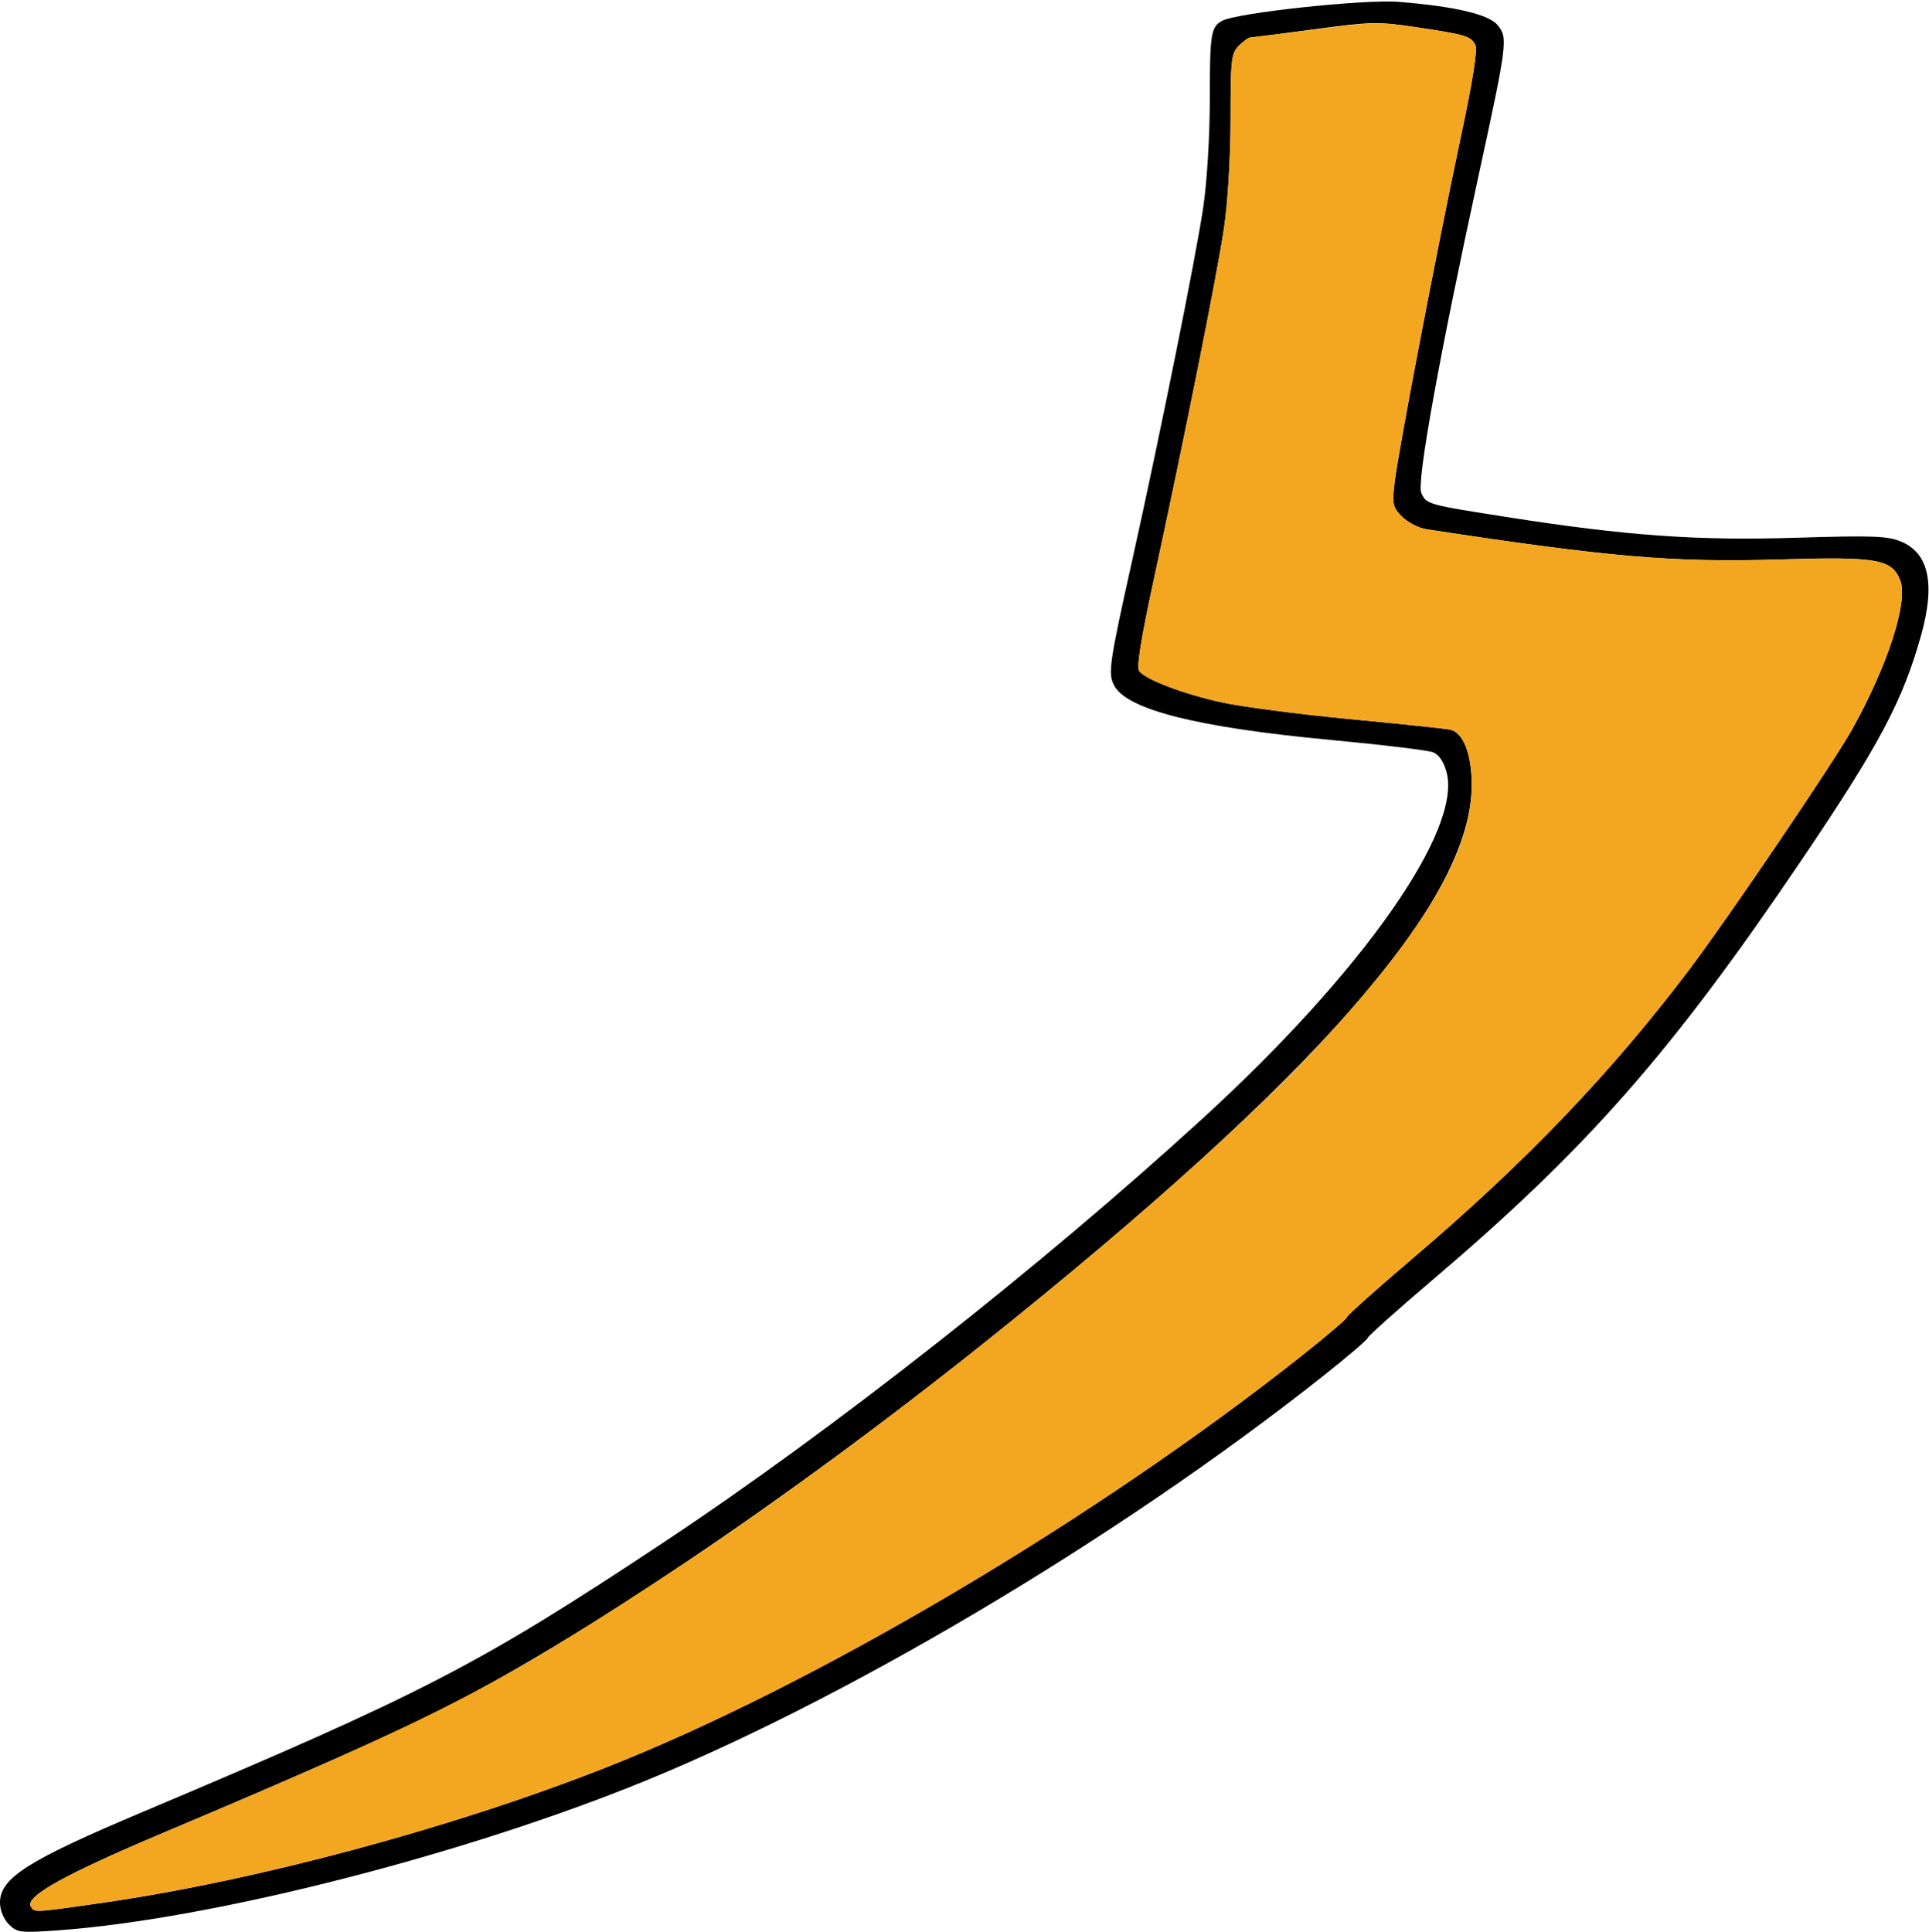 <?xml version="1.0" encoding="UTF-8" standalone="no"?>
<!DOCTYPE svg PUBLIC "-//W3C//DTD SVG 1.1//EN"
"http://www.w3.org/Graphics/SVG/1.1/DTD/svg11.dtd">
<svg width="599px" height="600px"
xmlns="http://www.w3.org/2000/svg" version="1.1">
<g transform="translate(0000, 0000) scale(1, 1)">
<path fill="#000000" stroke="none" d="
M 2.75 597.59
C 1.12 595.96 0.00 593.20 0.00 590.84
C 0.00 583.19 8.53 577.78 44.54 562.58
C 131.68 525.82 148.58 517.07 205.91 479.07
C 258.50 444.21 323.19 393.32 373.73 347.07
C 422.99 301.99 454.05 257.83 449.19 239.78
C 448.32 236.55 446.80 234.32 444.99 233.61
C 443.43 232.99 429.09 231.26 413.10 229.77
C 371.81 225.88 349.99 220.40 345.96 212.88
C 344.00 209.21 344.46 205.95 351.53 174.19
C 360.29 134.80 371.33 79.91 373.64 64.35
C 374.79 56.59 375.67 42.21 375.67 31.23
C 375.67 10.50 376.00 8.35 379.51 6.46
C 384.22 3.95 423.72 -0.28 434.40 0.58
C 451.99 2.01 462.35 4.48 465.10 7.86
C 468.27 11.77 468.05 13.46 459.06 54.84
C 446.85 111.06 439.85 149.81 441.35 153.07
C 442.96 156.63 443.07 156.66 467.97 160.57
C 504.97 166.37 526.95 167.95 557.69 166.99
C 581.47 166.26 586.14 166.43 590.34 168.18
C 598.94 171.78 600.99 181.28 596.59 197.11
C 590.84 217.74 583.59 231.37 558.98 267.74
C 518.91 326.97 492.83 356.62 445.04 397.30
C 433.86 406.81 424.72 414.99 424.72 415.47
C 424.72 415.95 418.47 421.28 410.84 427.33
C 346.59 478.21 259.93 529.54 194.88 555.23
C 138.45 577.52 63.77 596.18 17.92 599.45
C 6.34 600.27 5.31 600.14 2.75 597.59
M 30.98 591.02
C 79.17 584.15 140.62 567.66 188.43 548.77
C 253.48 523.08 340.14 471.75 404.39 420.88
C 412.02 414.83 418.27 409.50 418.27 409.02
C 418.27 408.54 427.41 400.36 438.59 390.85
C 473.69 360.97 500.19 333.32 524.42 301.29
C 536.45 285.39 569.27 236.98 575.16 226.45
C 586.18 206.71 592.61 186.80 590.08 180.26
C 587.52 173.63 582.95 172.81 552.90 173.72
C 519.28 174.71 500.23 173.08 442.98 164.36
C 440.59 164.00 437.18 162.25 435.41 160.48
C 432.47 157.55 432.26 156.62 433.05 149.92
C 434.18 140.17 446.53 75.73 453.61 42.58
C 457.32 25.20 458.87 15.38 458.13 13.96
C 456.70 11.20 455.24 10.77 439.75 8.45
C 427.94 6.67 425.66 6.72 408.28 9.07
C 397.96 10.46 389.01 11.61 388.41 11.61
C 387.79 11.61 386.12 12.77 384.70 14.19
C 382.34 16.55 382.12 18.49 382.12 36.93
C 382.12 48.58 381.27 62.88 380.09 70.80
C 377.98 85.11 367.92 135.42 358.16 180.54
C 354.21 198.84 352.87 207.37 353.78 208.46
C 356.02 211.15 367.60 215.52 379.31 218.10
C 385.48 219.46 403.29 221.79 418.91 223.28
C 434.53 224.76 448.66 226.25 450.31 226.58
C 454.35 227.41 457.00 234.17 457.00 243.69
C 457.00 279.59 409.33 334.12 305.31 417.25
C 245.02 465.42 179.45 509.63 135.99 531.39
C 120.77 539.01 92.78 551.41 50.99 569.03
C 19.93 582.14 7.66 588.97 9.58 592.08
C 10.73 593.95 10.34 593.96 30.98 591.02"/>
<path fill="#f3a620" stroke="none" d="
M 9.58 592.08
C 7.66 588.97 19.93 582.14 50.99 569.03
C 138.13 532.27 155.03 523.52 212.36 485.52
C 281.63 439.60 373.32 364.43 412.14 321.72
C 443.45 287.26 457.00 263.70 457.00 243.69
C 457.00 234.17 454.35 227.41 450.31 226.58
C 448.66 226.25 434.53 224.76 418.91 223.28
C 403.29 221.79 385.48 219.46 379.31 218.10
C 367.60 215.52 356.02 211.15 353.78 208.46
C 352.87 207.37 354.21 198.84 358.16 180.54
C 367.92 135.42 377.98 85.11 380.09 70.80
C 381.27 62.88 382.12 48.58 382.12 36.93
C 382.12 18.49 382.34 16.55 384.70 14.19
C 386.12 12.77 387.72 11.61 388.25 11.61
C 388.78 11.60 397.84 10.48 408.38 9.11
C 425.97 6.81 428.54 6.76 440.01 8.48
C 455.23 10.76 456.70 11.21 458.13 13.96
C 458.87 15.38 457.32 25.20 453.61 42.58
C 446.53 75.73 434.18 140.17 433.05 149.92
C 432.26 156.62 432.47 157.55 435.41 160.48
C 437.18 162.25 440.59 164.00 442.98 164.36
C 500.23 173.08 519.28 174.71 552.90 173.72
C 582.95 172.81 587.52 173.63 590.08 180.26
C 592.61 186.80 586.18 206.71 575.16 226.45
C 569.27 236.98 536.45 285.39 524.42 301.29
C 500.19 333.32 473.69 360.97 438.59 390.85
C 427.41 400.36 418.27 408.54 418.27 409.02
C 418.27 409.50 412.02 414.83 404.39 420.88
C 340.14 471.75 253.48 523.08 188.43 548.77
C 140.62 567.66 79.17 584.15 30.98 591.02
C 10.34 593.96 10.73 593.95 9.58 592.08"/>
</g>
</svg>
